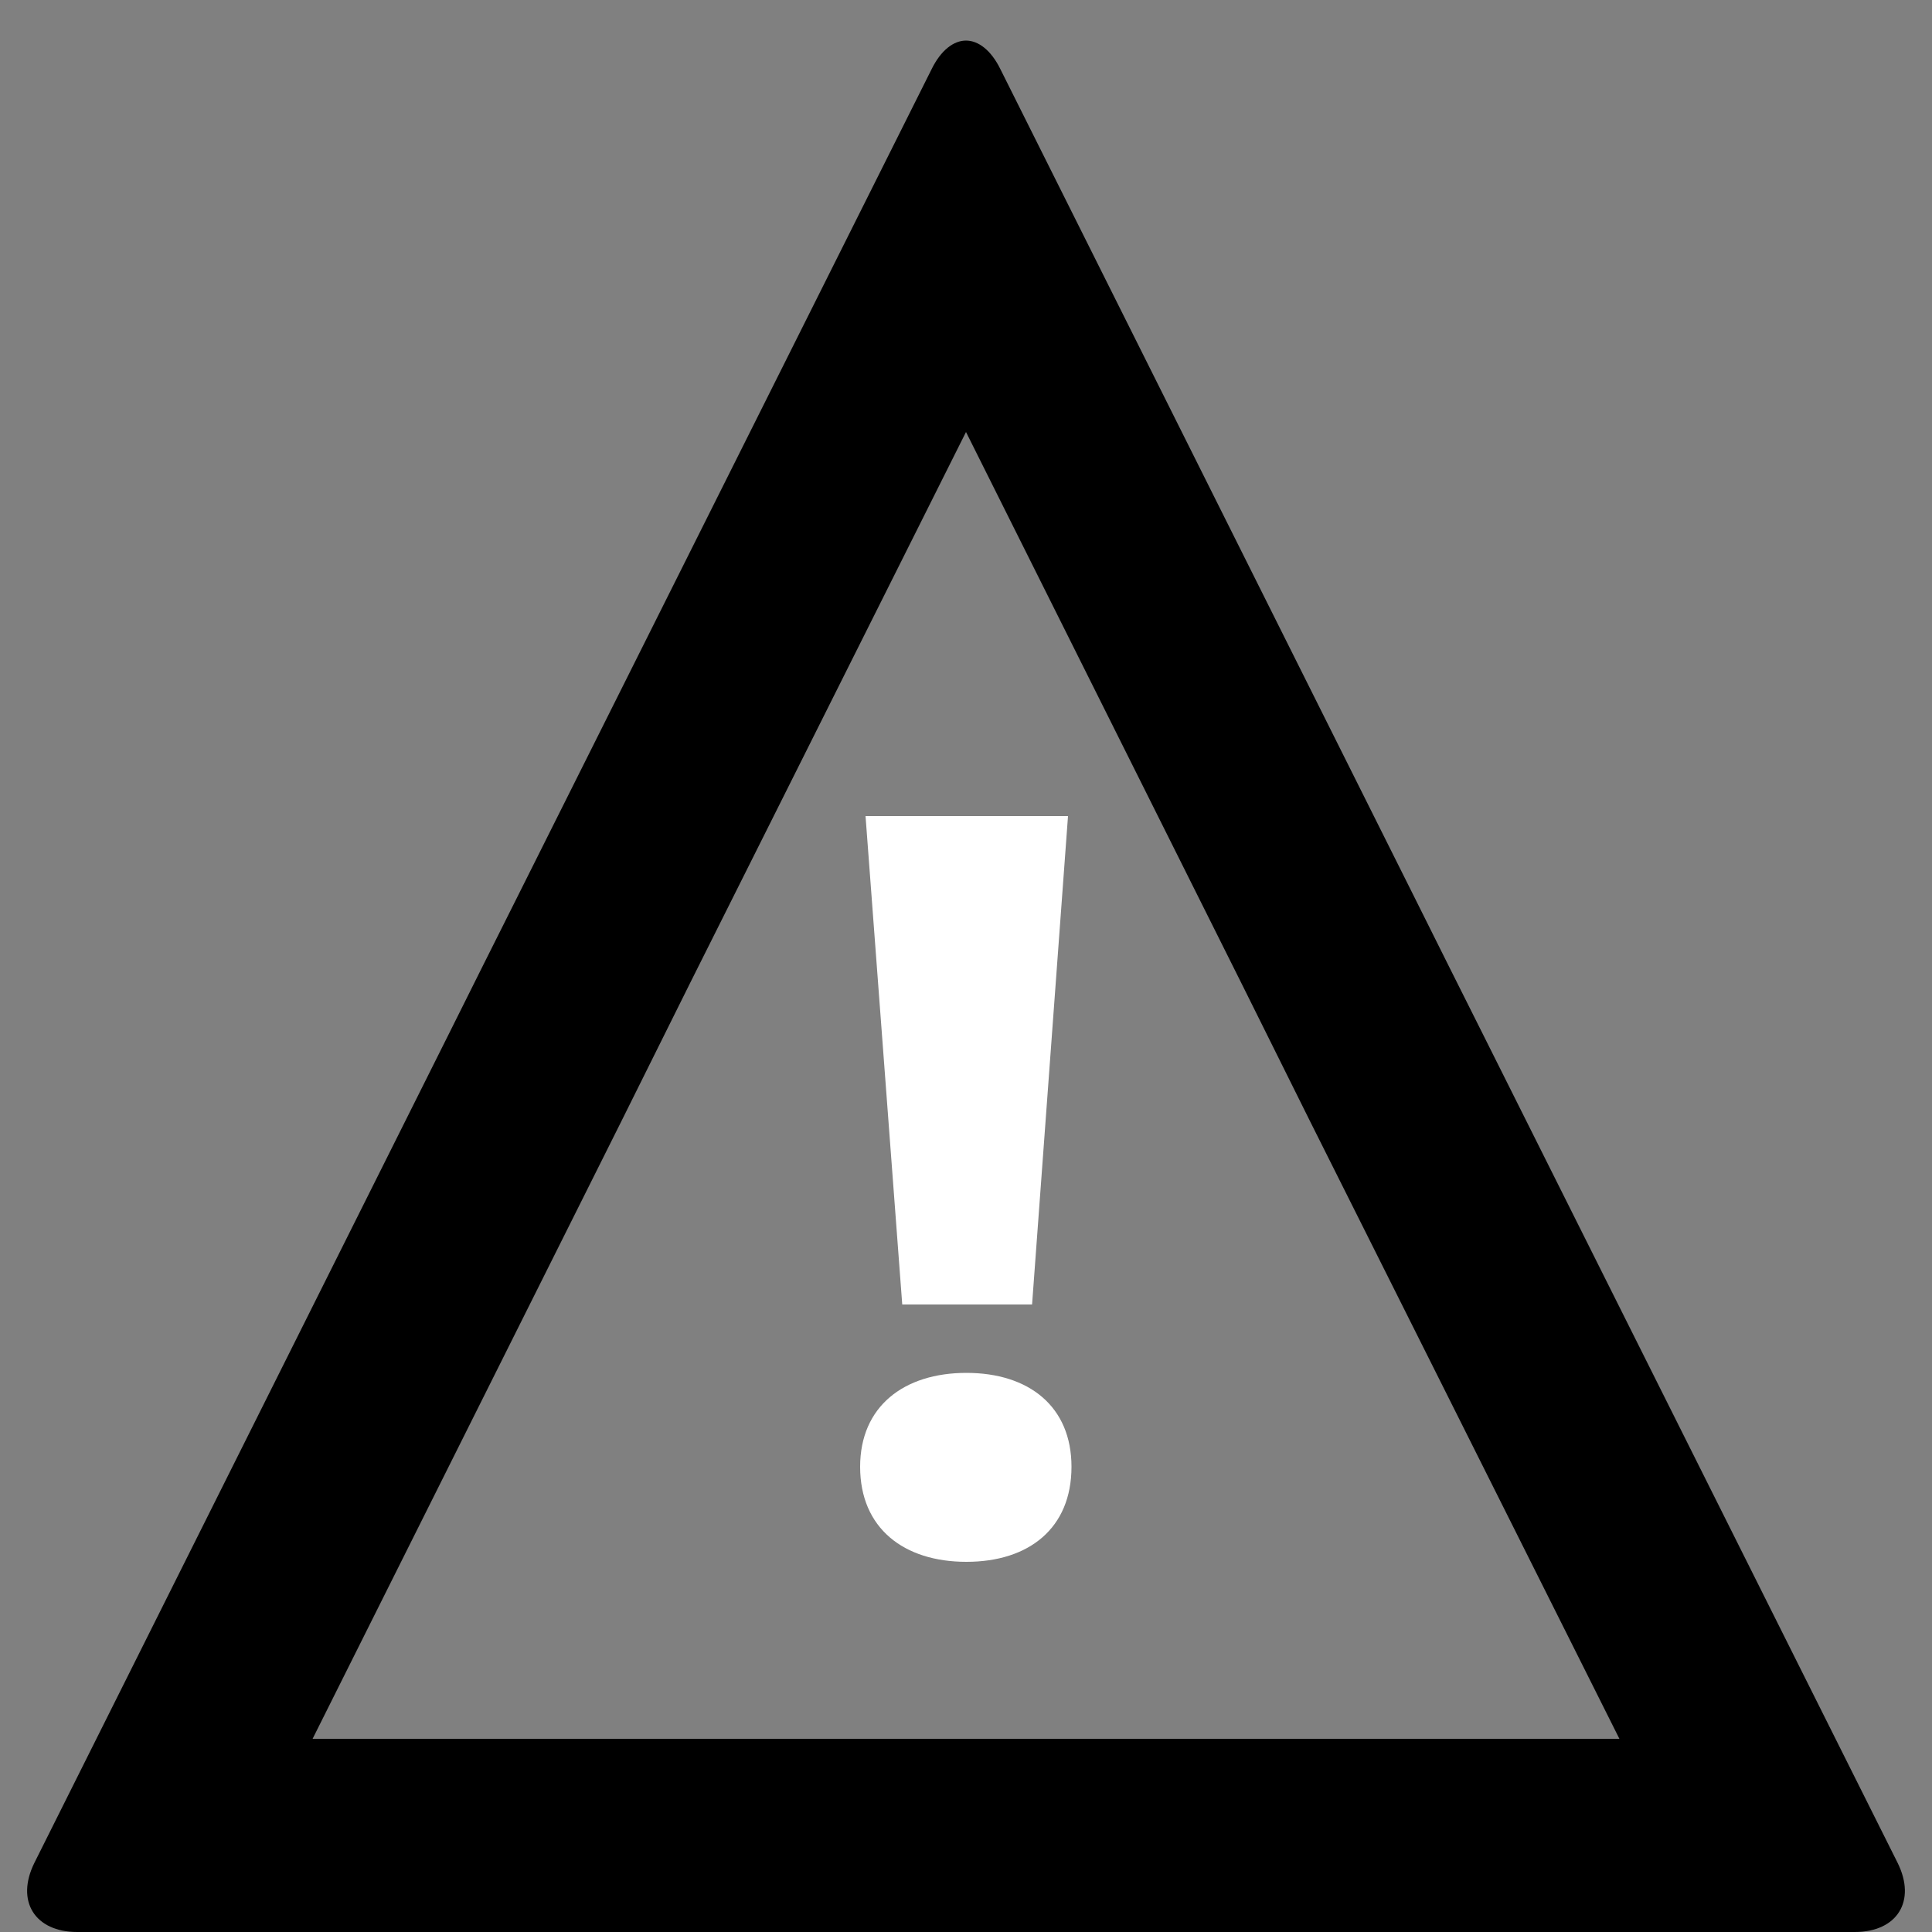 <?xml version="1.0" encoding="utf-8"?>
<!-- Generator: Adobe Illustrator 24.1.0, SVG Export Plug-In . SVG Version: 6.00 Build 0)  -->
<svg version="1.1" id="Layer_1" xmlns="http://www.w3.org/2000/svg" xmlns:xlink="http://www.w3.org/1999/xlink" x="0px" y="0px"
	 viewBox="0 0 500 500" style="enable-background:new 0 0 500 500;" xml:space="preserve">
<rect x="0" y="0" width="500" height="500" fill="#808080" stroke="none"/>
<style type="text/css">
	.st0{fill:#FFFFFF;}
</style>
<g>
	<g>
		<path d="M250,111.8l71.3,142.7l8.9,17.9l8.9,17.9L419.1,450H270h-40H80.9l79.9-159.8l8.9-17.9l8.9-17.9L250,111.8 M250,10.5
			c-3.2,0-6.5,2.5-8.9,7.4L133.9,232.1c-4.9,9.8-13,25.9-17.9,35.8L8.9,482.1C4,492,9,500,20,500h210c11,0,29,0,40,0h210
			c11,0,16-8,11.1-17.9L383.9,267.9c-4.9-9.8-13-25.9-17.9-35.8L258.9,17.9C256.5,13,253.2,10.5,250,10.5L250,10.5z"/>
	</g>
	<path class="st0" d="M250.1,404.2c-16.2,0-27.5-8.7-27.5-24.6c0-15.6,11.3-24.3,27.5-24.3s27.2,8.7,27.2,24.3
		C277.3,395.5,266.3,404.2,250.1,404.2z M224,211.2h52.4l-9.3,126.4h-33.6L224,211.2z"/>
</g>
</svg>
